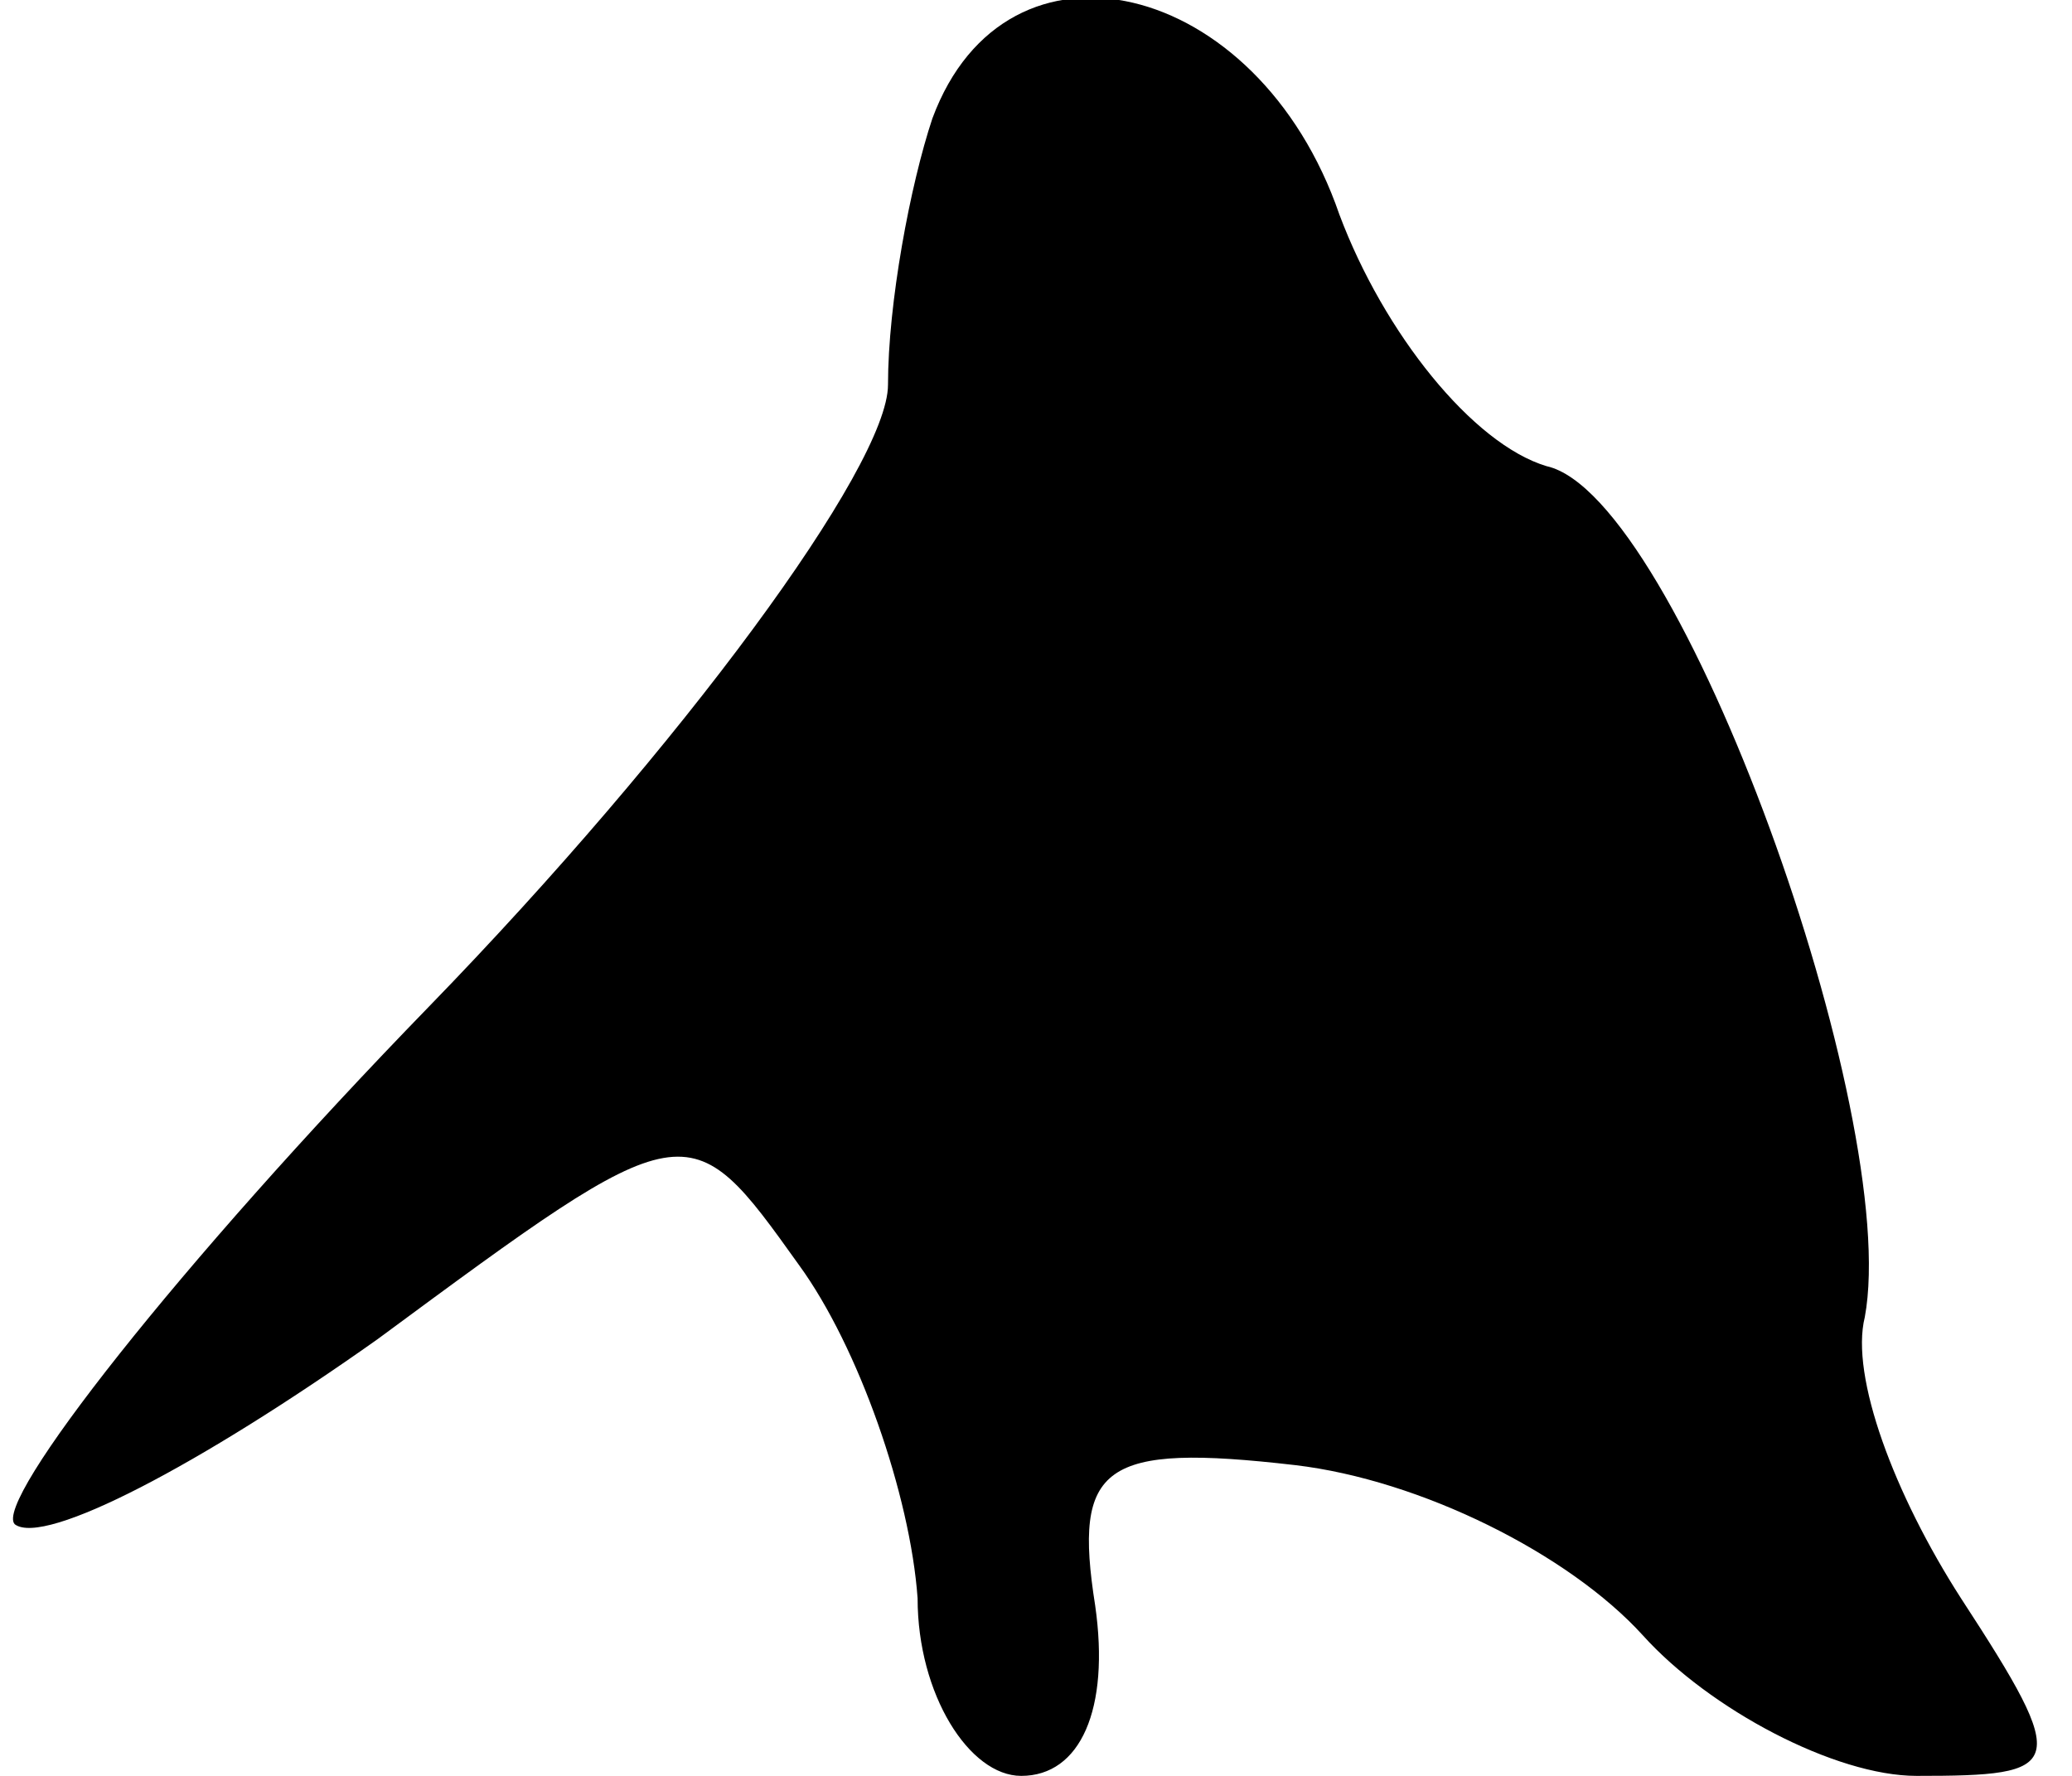 <?xml version="1.0" standalone="no"?>
<!DOCTYPE svg PUBLIC "-//W3C//DTD SVG 20010904//EN"
 "http://www.w3.org/TR/2001/REC-SVG-20010904/DTD/svg10.dtd">
<svg version="1.0" xmlns="http://www.w3.org/2000/svg"
 width="28pt" height="24pt" viewBox="0 0 28 24"
 preserveAspectRatio="xMidYMid meet">
<g transform="translate(0,24) scale(0.1,-0.1)"
fill="#000000" stroke="none">
<path fill="#000000" stroke="none" d="M126 224 c-3 -9 -6 -25 -6 -36 0 -11
-28 -49 -62 -84 -34 -35 -59 -67 -56 -70 4 -3 25 8 49 25 42 31 42 31 57 10 8
-11 15 -31 16 -45 0 -13 7 -24 14 -24 8 0 12 9 10 23 -3 19 1 22 27 19 17 -2
37 -12 47 -23 9 -10 26 -19 37 -19 20 0 21 1 6 24 -9 14 -15 30 -13 38 5 27
-25 111 -43 115 -10 3 -22 18 -28 34 -11 32 -45 40 -55 13z"/>
</g>
</svg>
